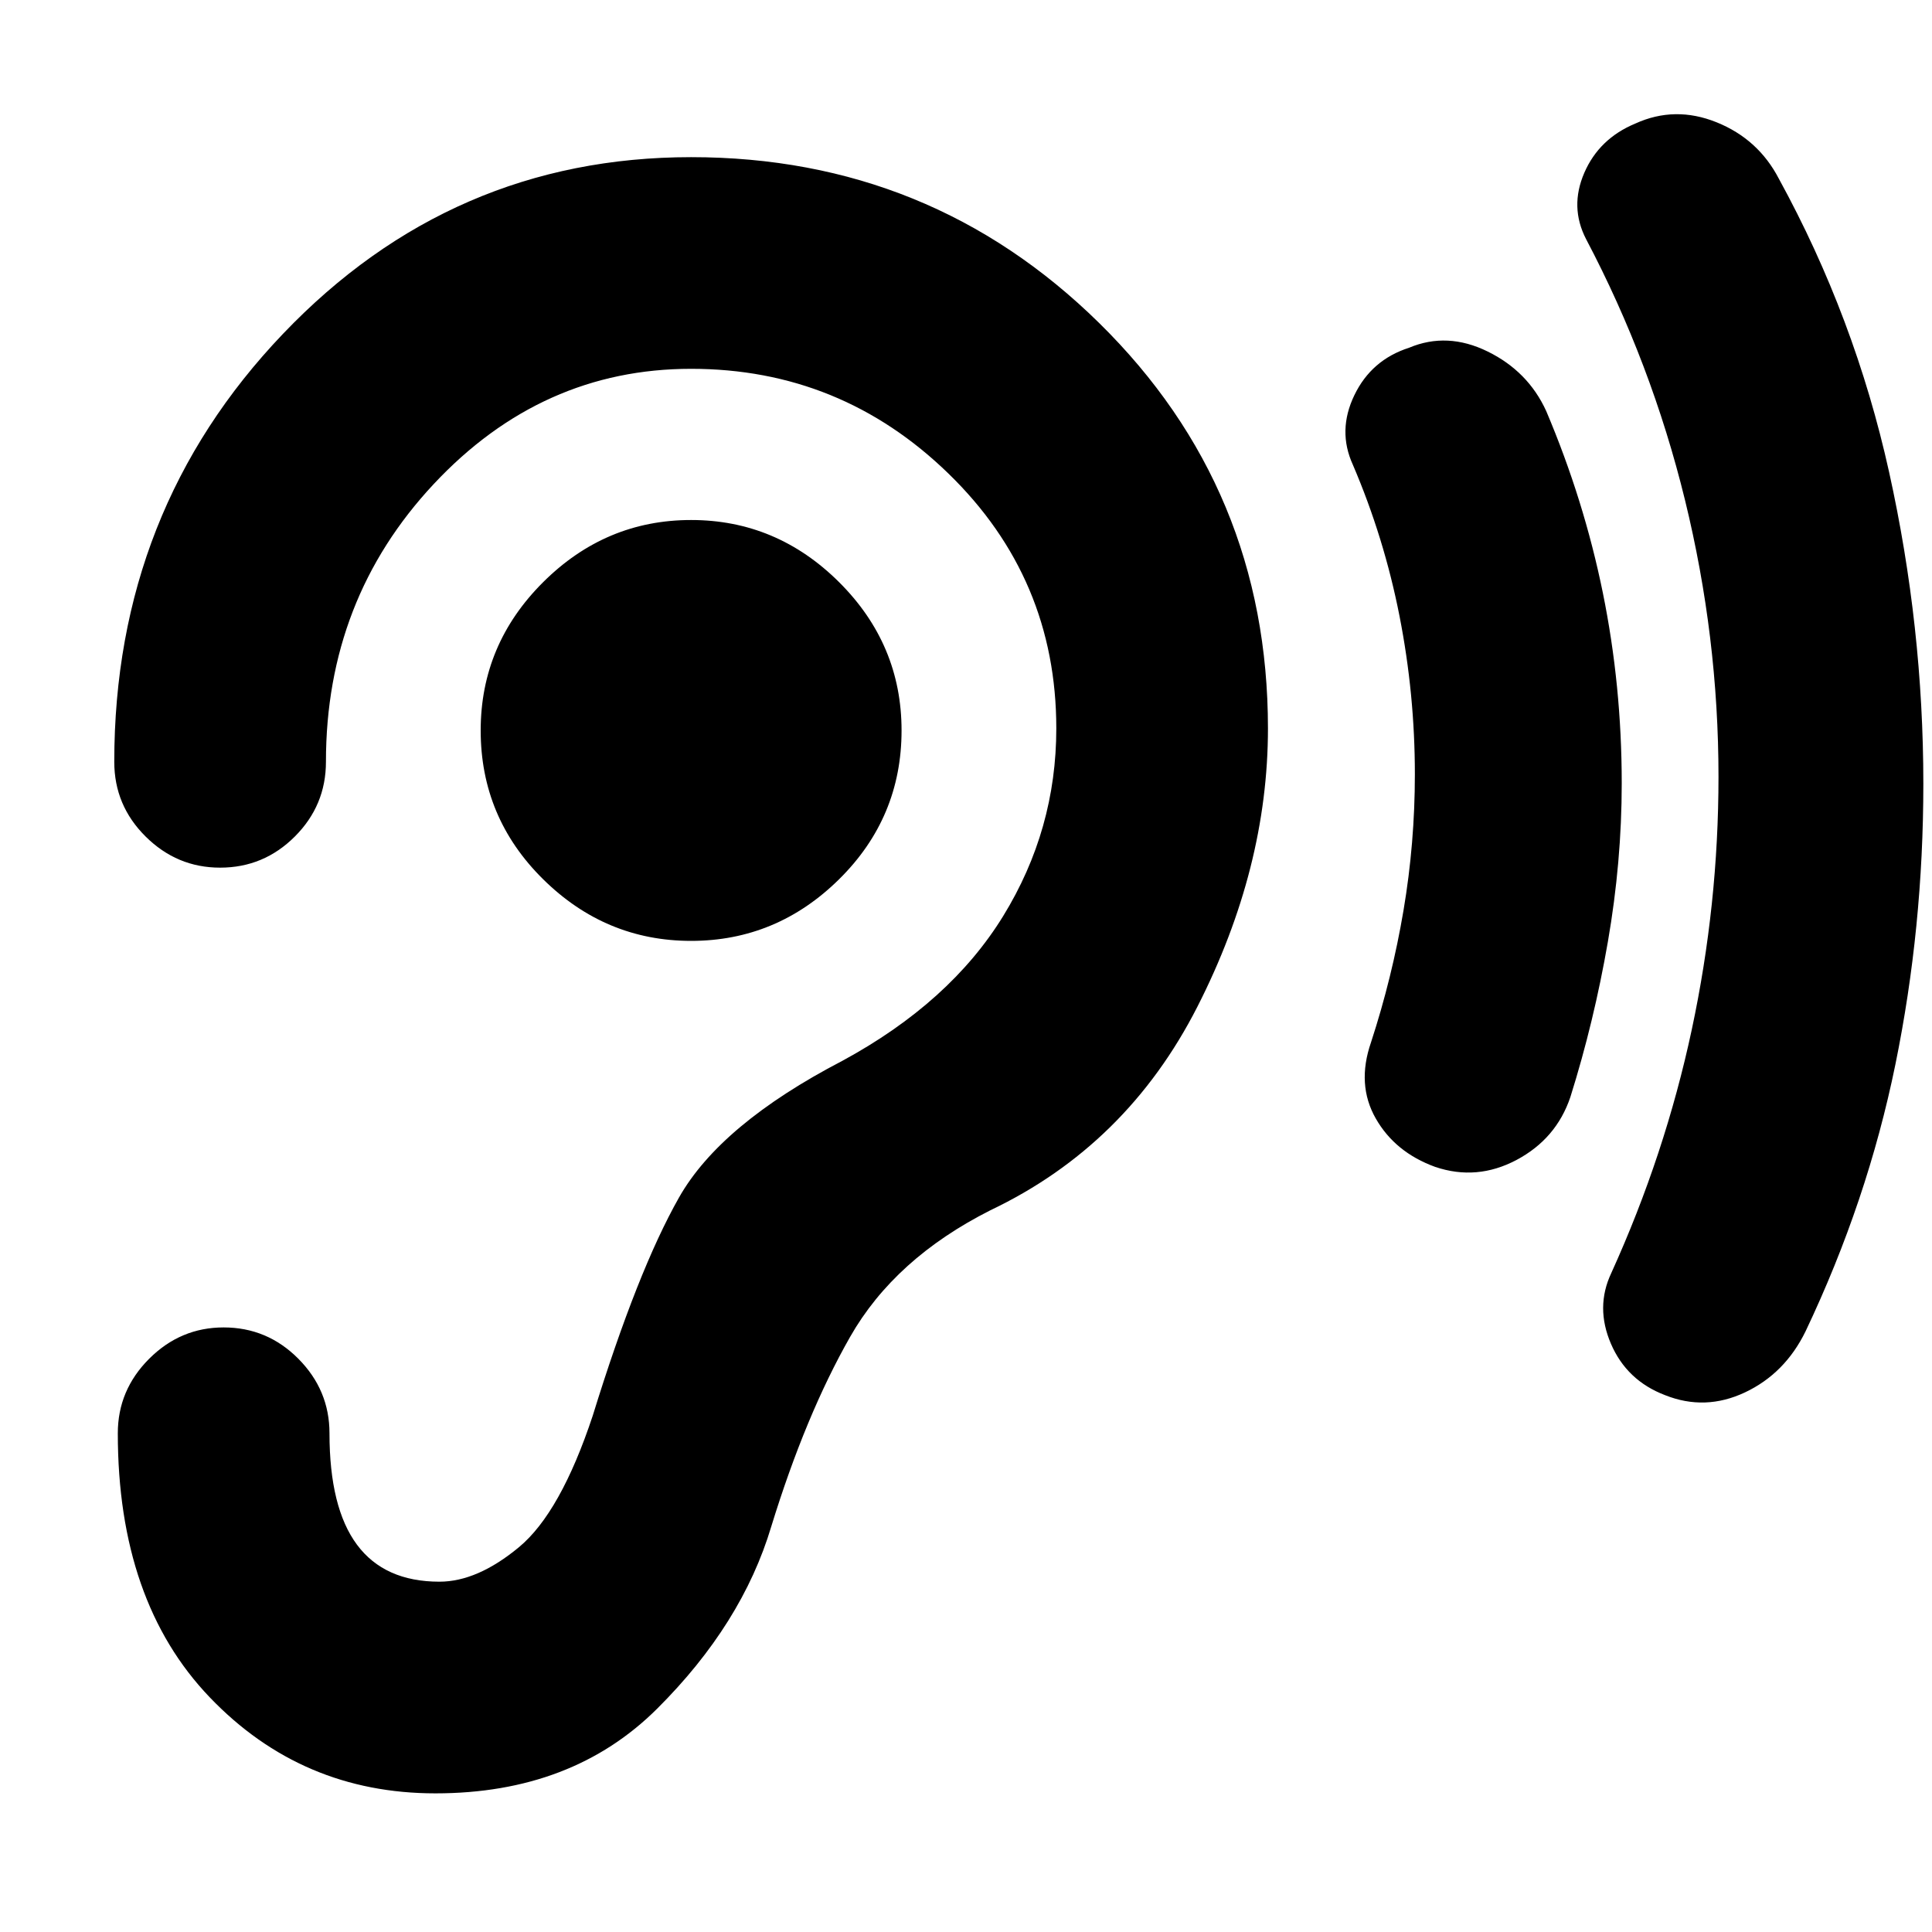 <svg xmlns="http://www.w3.org/2000/svg" height="20" viewBox="0 -960 960 960" width="20"><path d="M343.41-492.48q42.52 0 73.55-30.64 31.02-30.64 31.02-73.92 0-42.76-31.02-73.67-31.03-30.9-73.55-30.9-42.52 0-73.54 30.9-31.02 30.91-31.02 73.67 0 43.28 31.02 73.92t73.54 30.64Zm369.74 112.31q-19.95-7.24-29.55-24.08-9.6-16.84-2.36-37.79 10.52-32.24 16.16-65.62 5.64-33.38 5.64-67.62 0-39.76-7.64-78.64t-23.16-75.12q-7.76-16.96.72-34.56 8.47-17.6 27.19-23.6 18.96-8 39.06 1.86 20.09 9.86 29.09 29.58 18.77 44.24 28.15 90.36 9.38 46.12 9.38 94.6 0 39-6.88 78.73-6.88 39.74-18.65 77.22-7 20.72-26.71 31.2-19.72 10.48-40.44 3.48ZM827.3-266.78q-18.95-7.24-26.81-25.46-7.86-18.22.14-35.17 26.76-58.96 40.02-121.06 13.26-62.1 13.26-125.57 0-69.48-16.64-137.46t-49.16-129.7q-8.24-15.95-.88-32.93t25.31-24.46q19.72-9 40.44-.64t30.95 28.08q37.77 68.95 54.77 145.79 17 76.84 17 154.79 0 71.48-13.88 139.44-13.89 67.96-44.65 132.67-10.24 20.96-30.07 30.32-19.84 9.36-39.8 1.36Zm-663.58 18.95q0-21.43-15.46-37.01-15.46-15.57-37.13-15.57-21.43 0-37.01 15.57-15.58 15.58-15.58 37.01 0 83.55 45.7 131.24 45.69 47.7 112.13 47.7 67.91 0 110.15-42.06 42.24-42.05 56.72-90.53 17-55.28 39.16-94.2 22.17-38.93 69.69-62.93 67.8-32.28 102.88-101.14 35.07-68.86 35.07-138.29 0-118.96-83.83-201.42-83.84-82.45-202.8-82.45-118.95 0-202.79 87.79-83.84 87.79-83.84 212.66 0 21.68 15.58 37.13 15.57 15.46 37.01 15.46 21.67 0 37.13-15.46 15.46-15.45 15.46-37.13 0-80.76 53.56-138.02 53.57-57.26 127.89-57.26 74.33 0 127.89 52.07 53.57 52.06 53.57 126.63 0 50.28-26.38 93.2-26.38 42.93-79.95 71.97-60.52 31.52-81.14 67.9-20.62 36.38-42.86 108.38-16 48.24-36.68 65.38-20.69 17.14-39.49 17.14-27.33 0-40.99-18.38-13.66-18.38-13.66-55.38Z"/></svg>